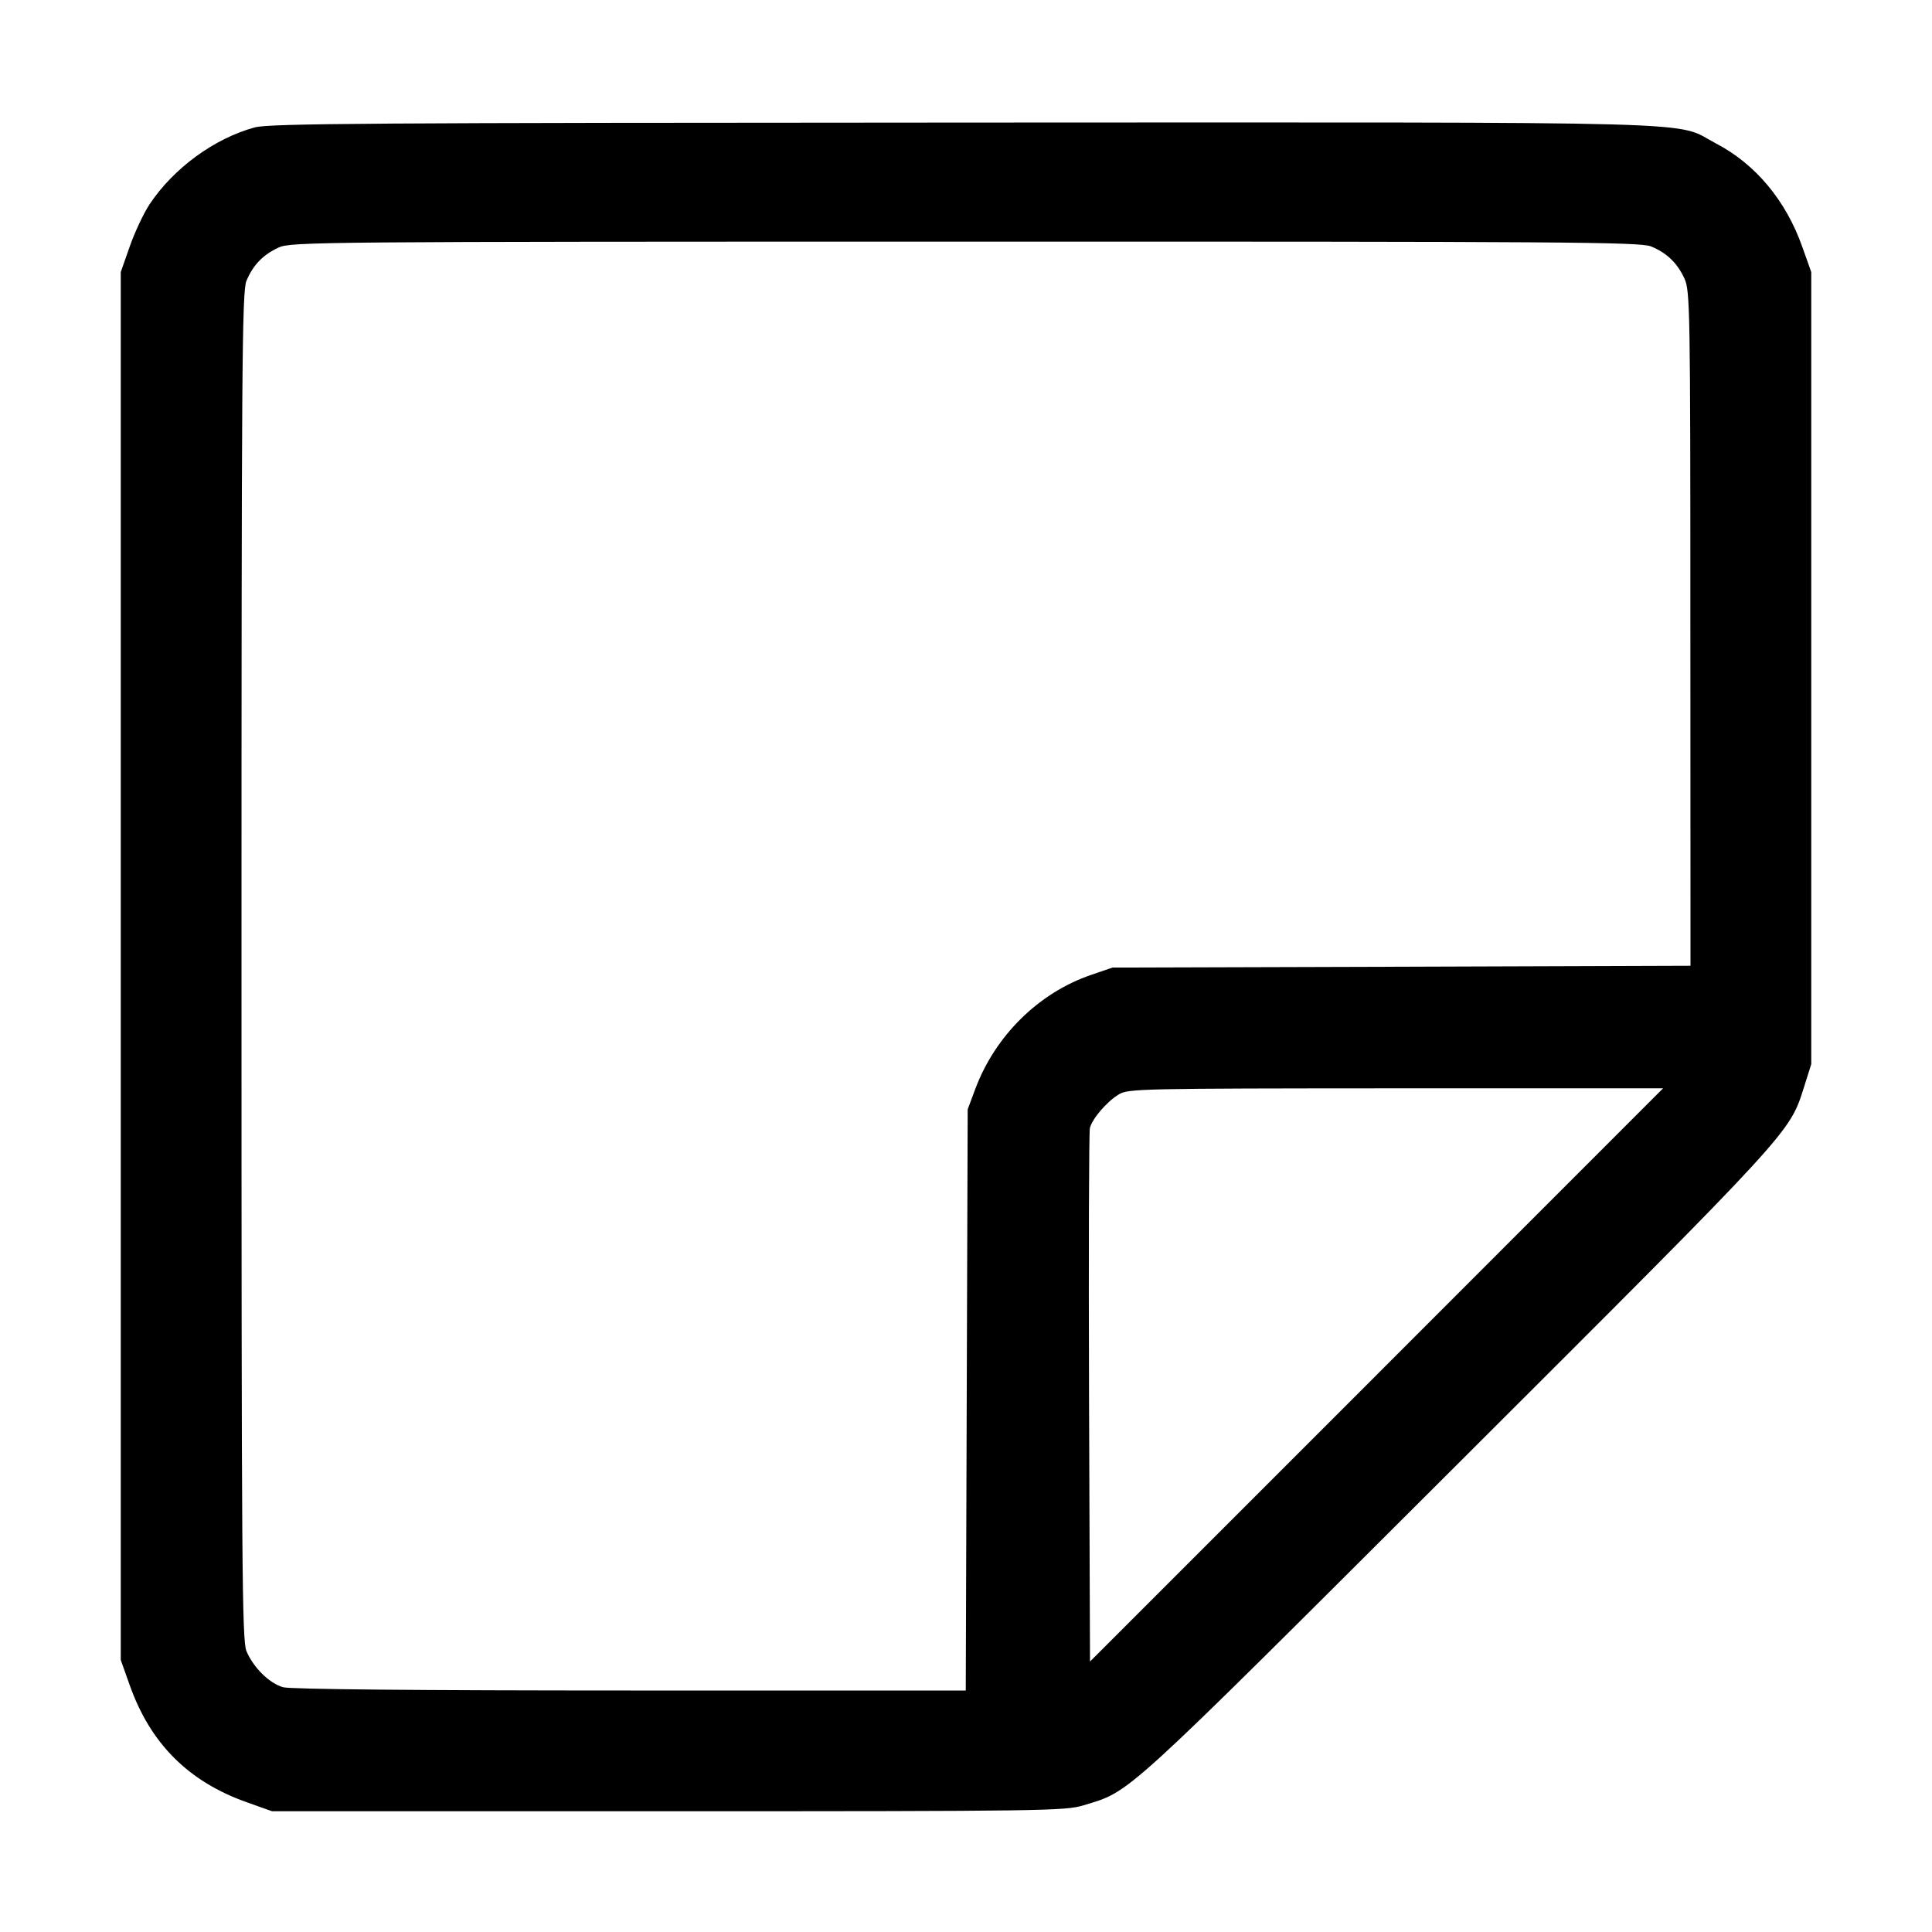 <svg width="16" height="16" fill="currentColor" xmlns="http://www.w3.org/2000/svg"><path d="M2.110 1.055 C 1.775 1.146,1.437 1.393,1.238 1.693 C 1.189 1.767,1.116 1.923,1.075 2.040 L 1.000 2.253 1.000 8.000 L 1.000 13.747 1.074 13.955 C 1.245 14.439,1.561 14.755,2.045 14.926 L 2.253 15.000 5.533 15.000 C 8.642 15.000,8.822 14.997,8.973 14.951 C 9.371 14.829,9.258 14.932,12.071 12.125 C 14.862 9.339,14.818 9.386,14.941 9.000 L 15.000 8.813 15.000 5.533 L 15.000 2.253 14.926 2.045 C 14.791 1.662,14.539 1.359,14.211 1.188 C 13.854 1.000,14.336 1.013,7.988 1.015 C 3.073 1.017,2.233 1.022,2.110 1.055 M13.674 2.041 C 13.806 2.096,13.890 2.178,13.950 2.307 C 13.996 2.408,13.999 2.548,13.999 5.206 L 14.000 7.998 11.607 8.006 L 9.213 8.013 9.038 8.073 C 8.603 8.221,8.241 8.577,8.076 9.021 L 8.014 9.187 8.006 11.593 L 7.998 14.000 5.219 14.000 C 3.478 14.000,2.405 13.990,2.345 13.973 C 2.232 13.942,2.098 13.810,2.041 13.674 C 2.004 13.586,2.000 12.976,2.000 8.000 C 2.000 3.028,2.004 2.414,2.041 2.326 C 2.096 2.194,2.178 2.110,2.307 2.050 C 2.409 2.003,2.625 2.001,7.994 2.001 C 12.972 2.000,13.586 2.004,13.674 2.041 M11.400 11.387 L 9.027 13.760 9.019 11.580 C 9.015 10.381,9.018 9.374,9.026 9.342 C 9.045 9.265,9.165 9.124,9.266 9.063 C 9.343 9.016,9.451 9.014,11.560 9.013 L 13.773 9.013 11.400 11.387 " stroke="none" fill-rule="evenodd"></path></svg>